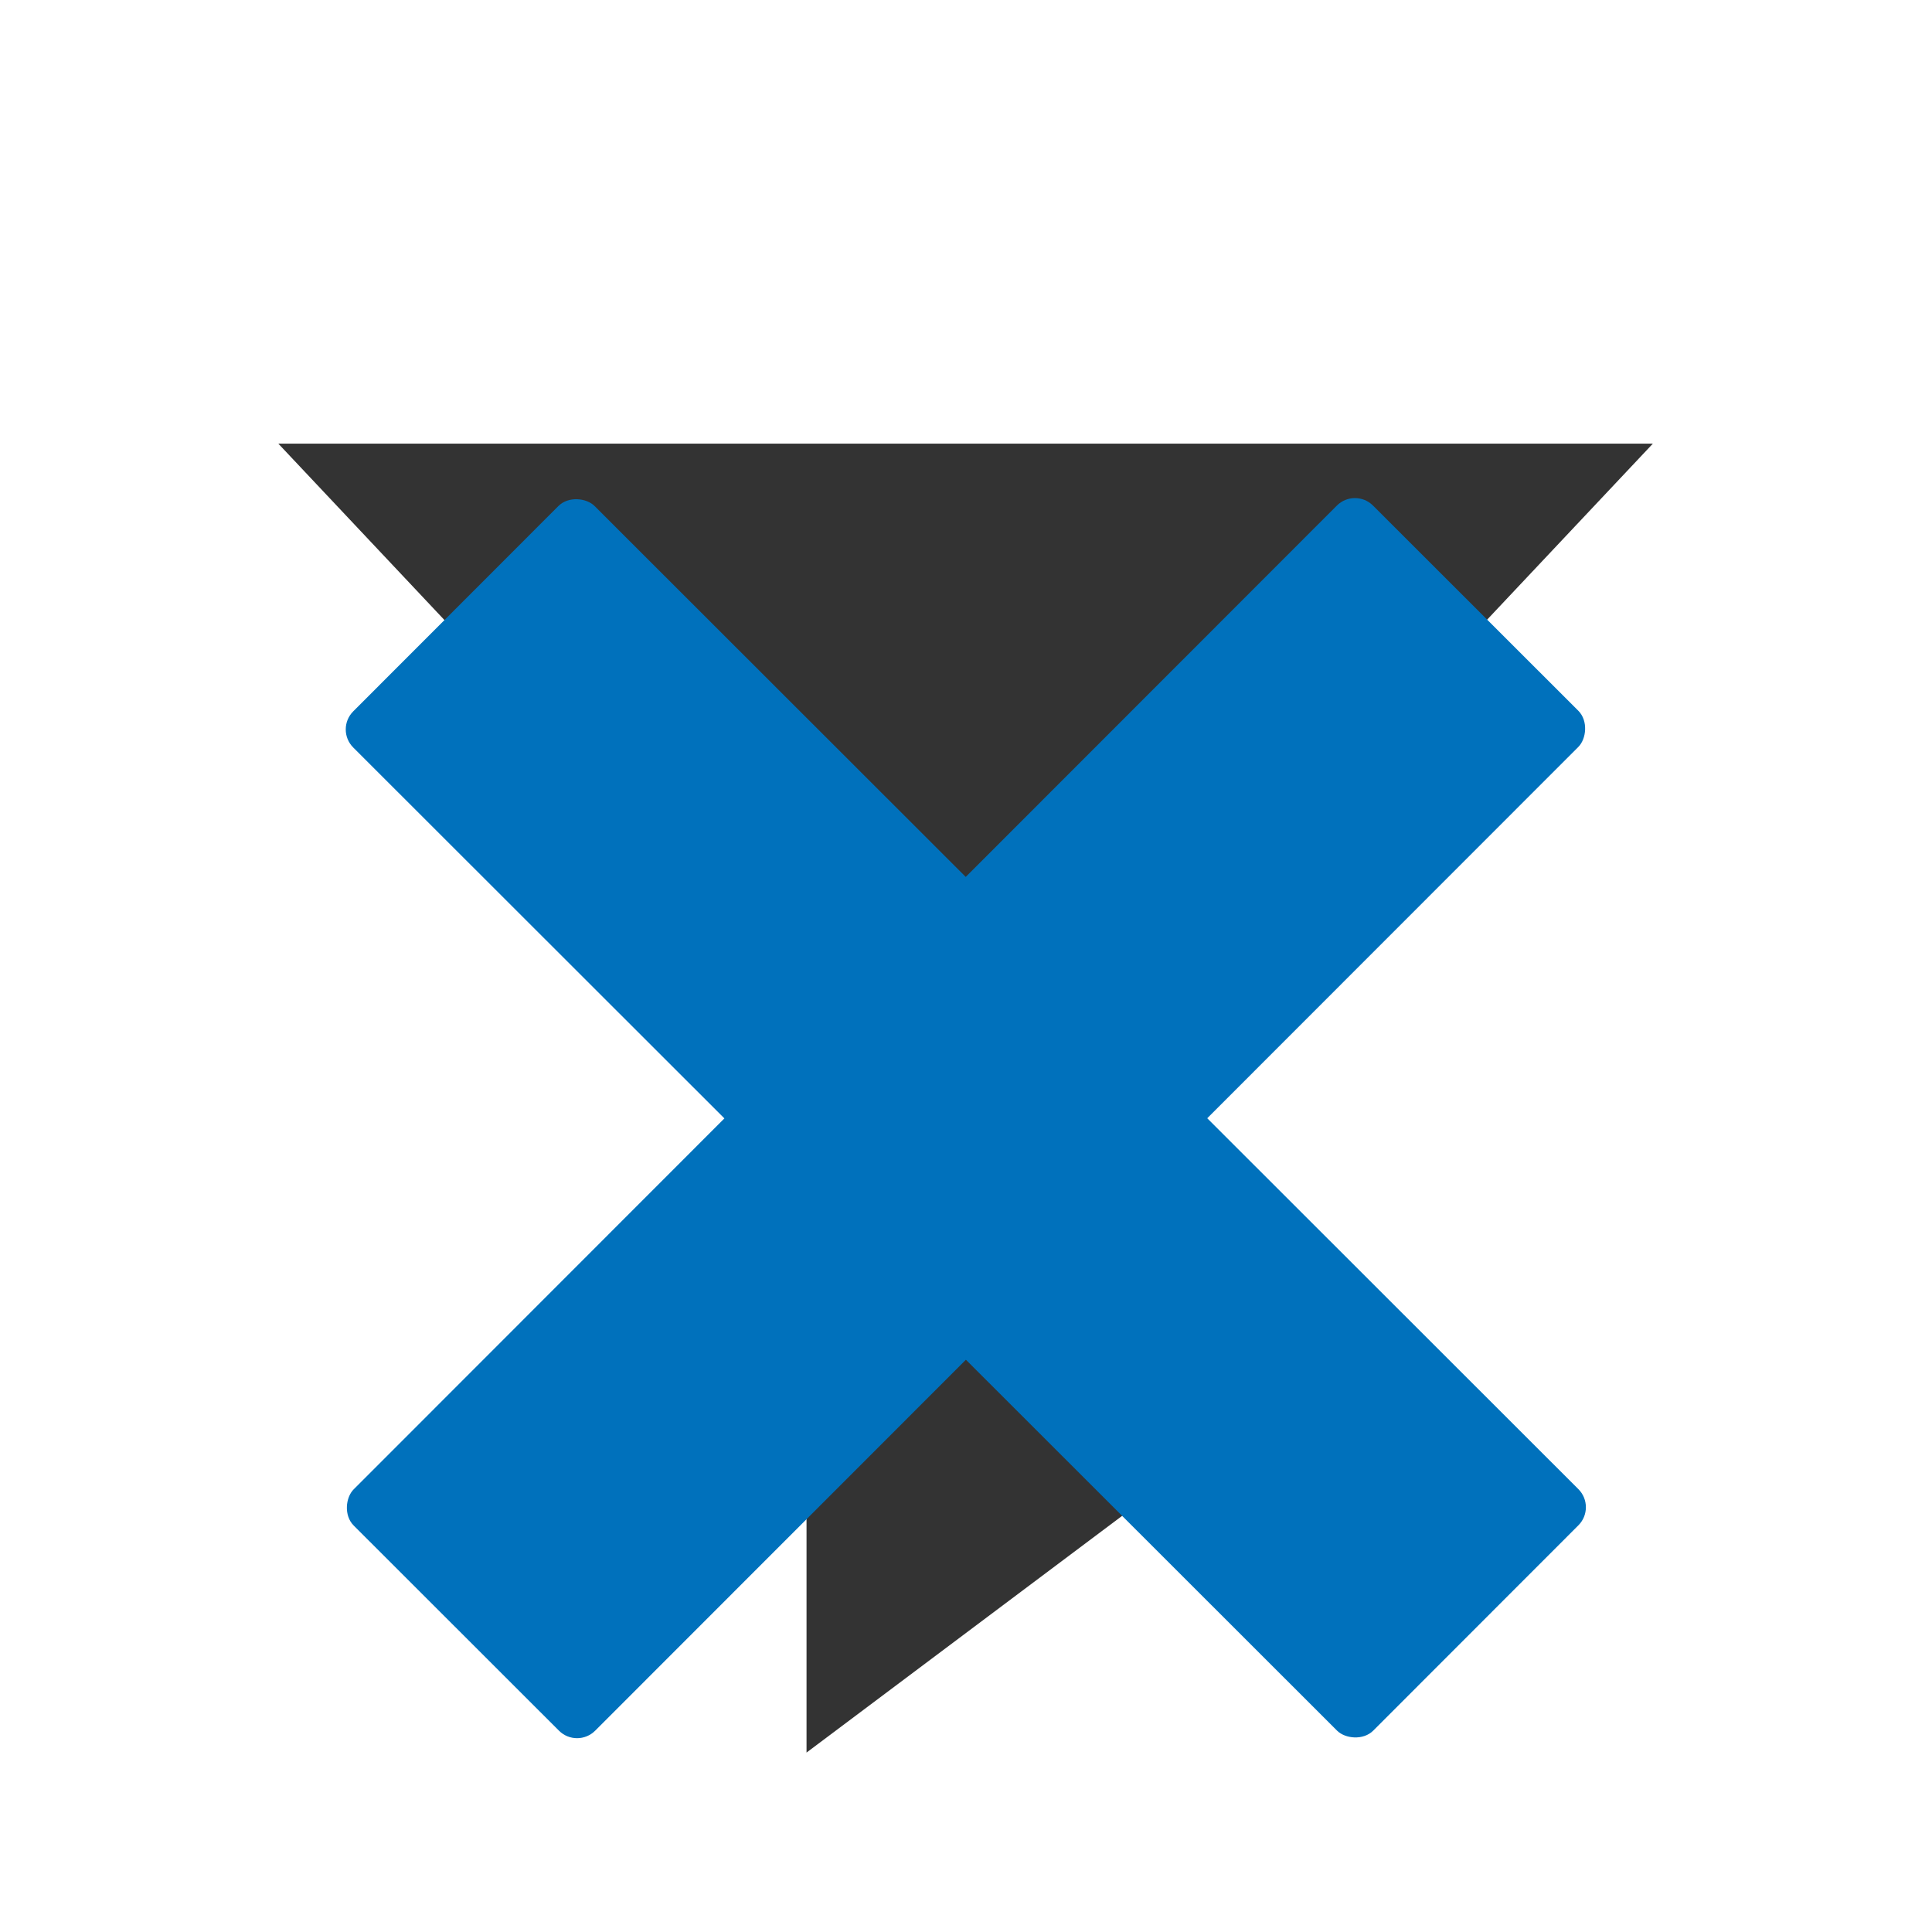 <?xml version="1.0" encoding="UTF-8"?>
<!-- Created with Inkscape (http://www.inkscape.org/) -->
<svg version="1.1" viewBox="0 0 24 24" xmlns="http://www.w3.org/2000/svg" xmlns:cc="http://creativecommons.org/ns#" xmlns:dc="http://purl.org/dc/elements/1.1/" xmlns:rdf="http://www.w3.org/1999/02/22-rdf-syntax-ns#">
 <g transform="matrix(.738 0 0 .738 3.139 4.535)" fill="#333333" stroke="#333333" stroke-width="1.355" data-name="Layer 2">
  <polygon points="22 2 2 2 12 12.62"/>
  <polygon points="10 10 14 10 14 19 10 22"/>
 </g>
 <g transform="matrix(4.814 0 0 4.814 -8.774 -6.882)" fill="#0071bc" stroke-width=".208">
  <rect transform="rotate(44.983)" x="5.662" y="-1.859" width=".881" height="3.721" rx=".066" ry=".066" stop-color="#000000" stroke-width=".042" style="paint-order:markers stroke fill"/>
  <rect transform="rotate(134.98)" x="-.438" y="-7.963" width=".881" height="3.721" rx=".066" ry=".066" stop-color="#000000" style="paint-order:markers stroke fill"/>
 </g>
</svg>
